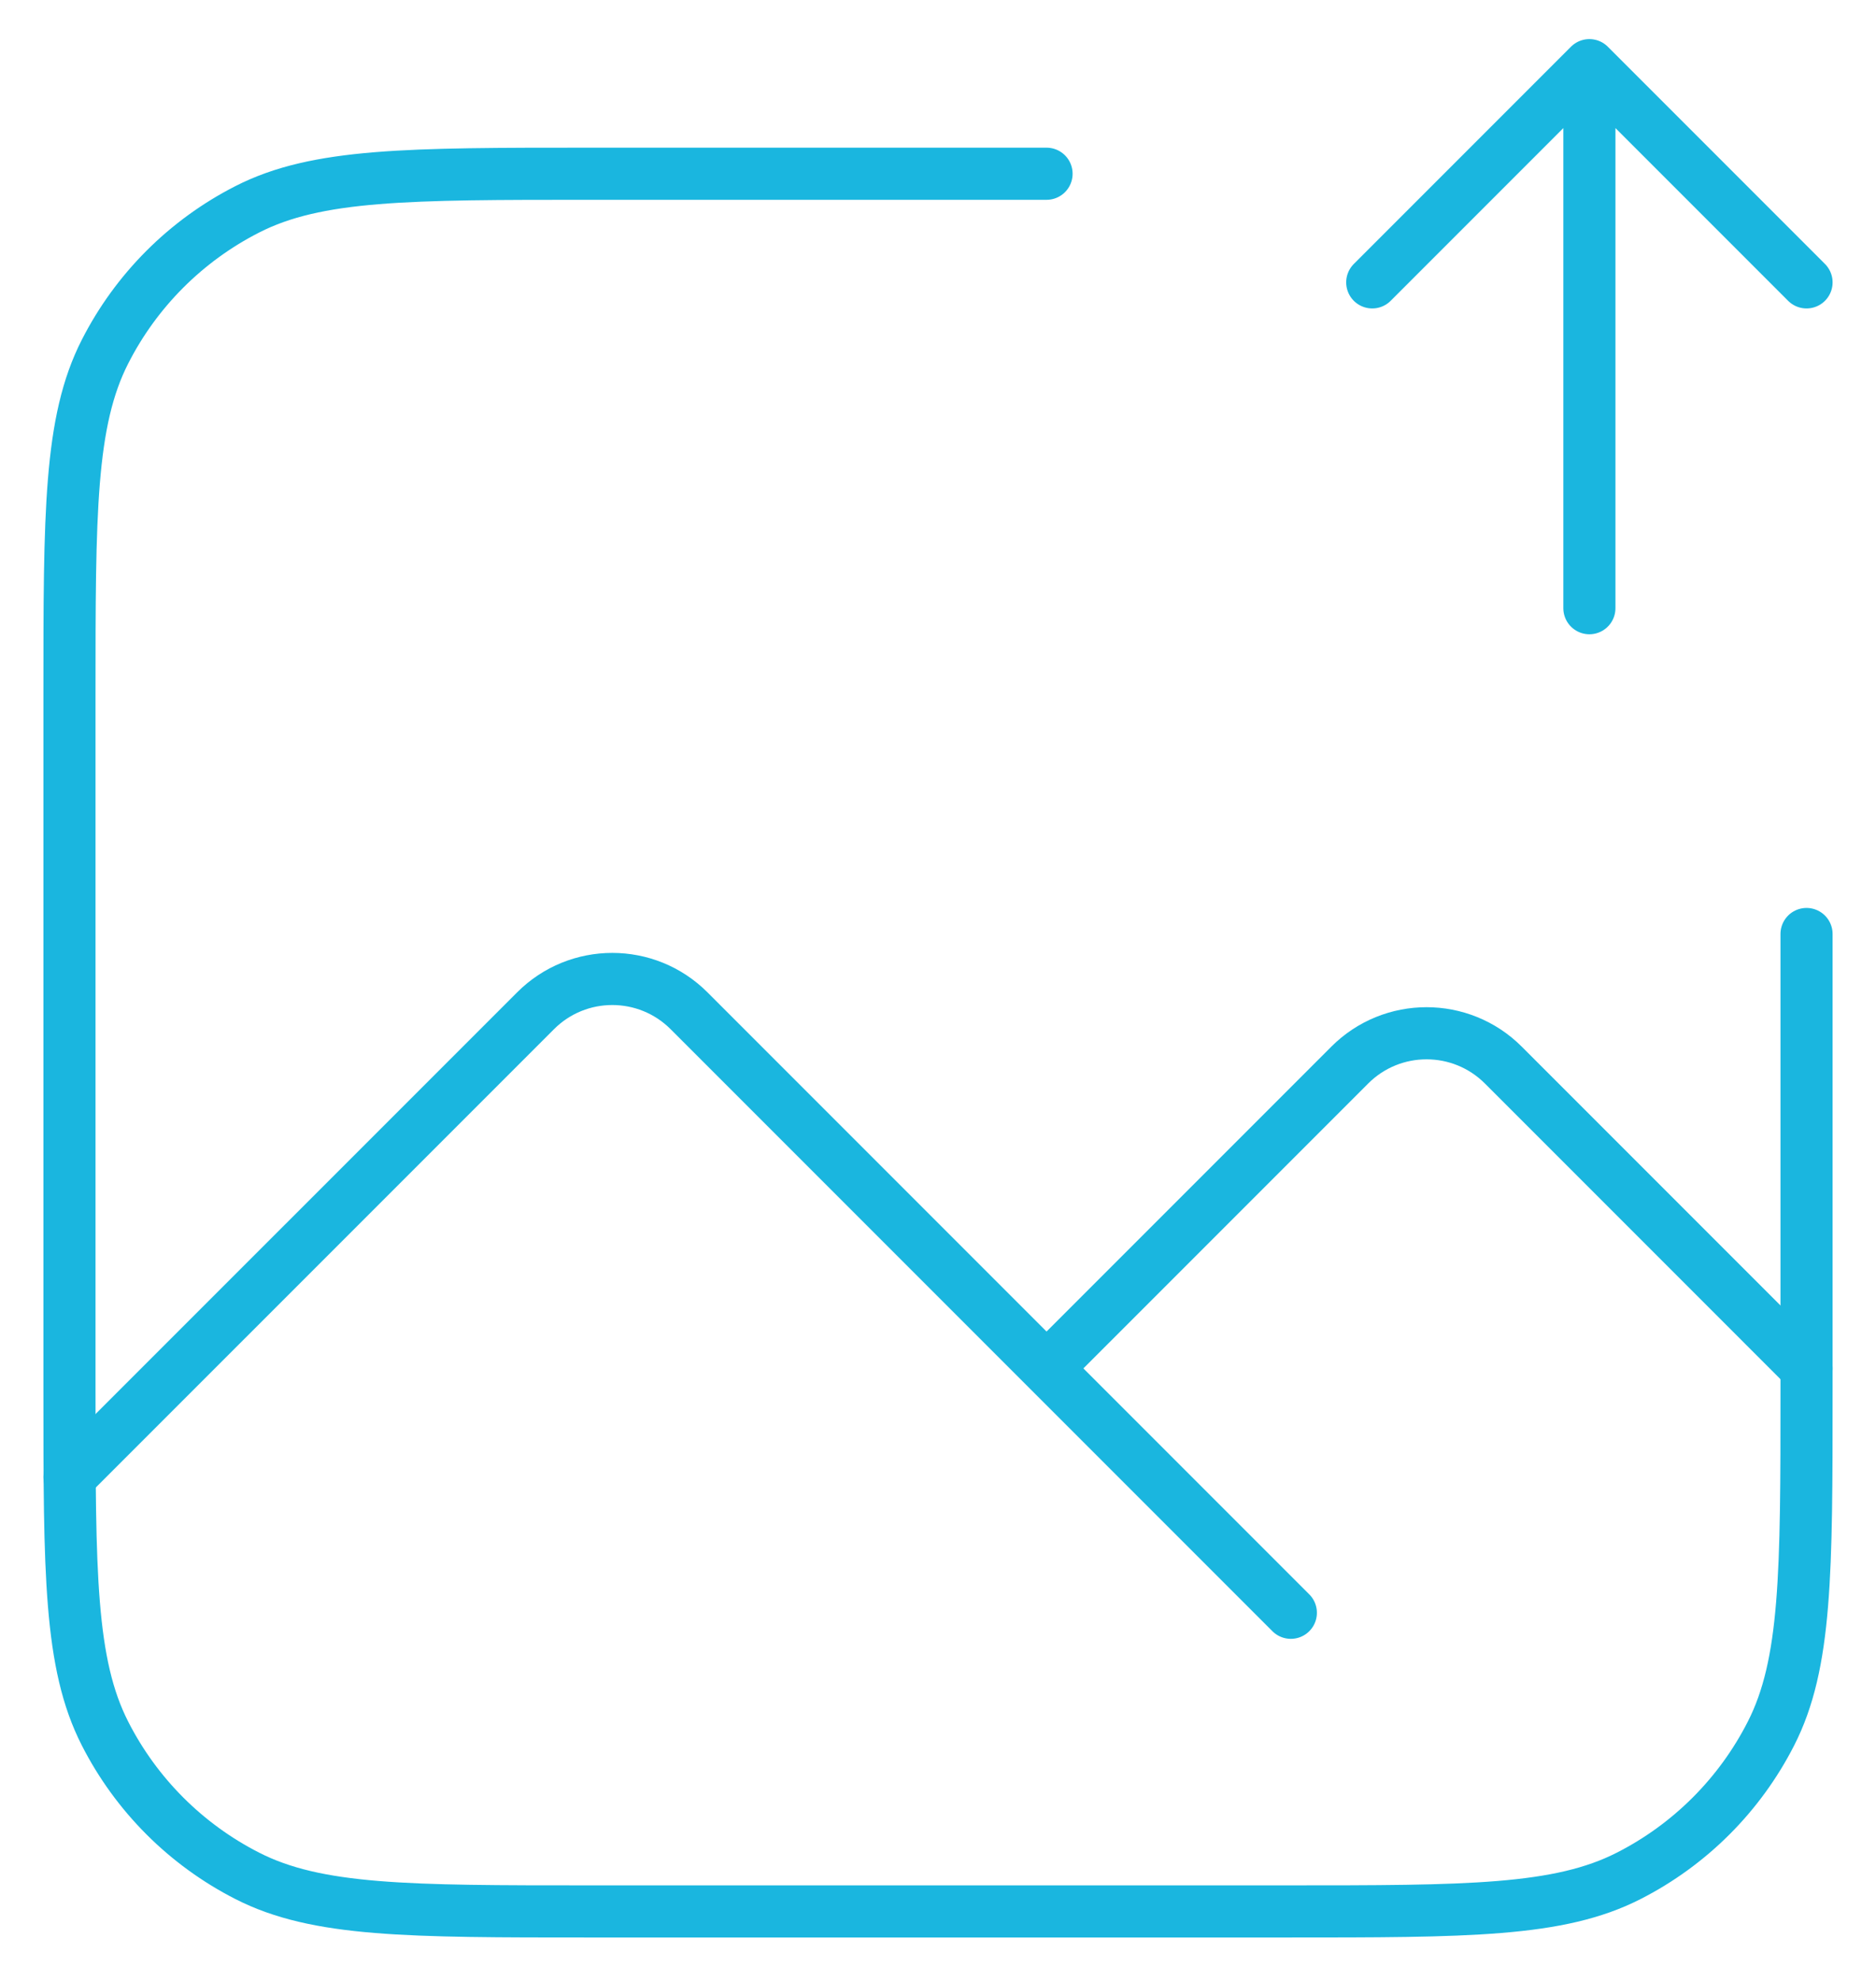 <svg width="36" height="38" viewBox="0 0 36 38" fill="none" xmlns="http://www.w3.org/2000/svg">
<g clip-path="url(#clip0_19_7)">
<path d="M20.083 3.333H11.333C7.833 3.333 6.083 3.333 4.746 4.015C3.57 4.614 2.614 5.57 2.015 6.746C1.333 8.083 1.333 9.833 1.333 13.333V26.667C1.333 30.167 1.333 31.917 2.015 33.254C2.614 34.43 3.57 35.386 4.746 35.985C6.083 36.667 7.833 36.667 11.333 36.667H24.667C28.167 36.667 29.917 36.667 31.254 35.985C32.43 35.386 33.386 34.43 33.985 33.254C34.667 31.917 34.667 30.167 34.667 26.667V17.917" stroke="#1AB6DF" stroke-linecap="round" stroke-linejoin="round"/>
<path d="M1.333 28.333L10.277 19.39C11.09 18.576 12.409 18.576 13.223 19.39L20.083 26.25M20.083 26.25L25.902 20.431C26.715 19.618 28.035 19.618 28.848 20.431L34.667 26.25M20.083 26.25L24.771 30.938" stroke="#1AB6DF" stroke-linecap="round" stroke-linejoin="round"/>
<path d="M30.5 11.667V1.25M30.5 1.25L26.333 5.417M30.5 1.25L34.667 5.417" stroke="#1AB6DF" stroke-linecap="round" stroke-linejoin="round"/>
</g>
<defs>
<clipPath id="clip0_19_7">
<rect width="36" height="38" fill="white"/>
</clipPath>
</defs>
</svg>
